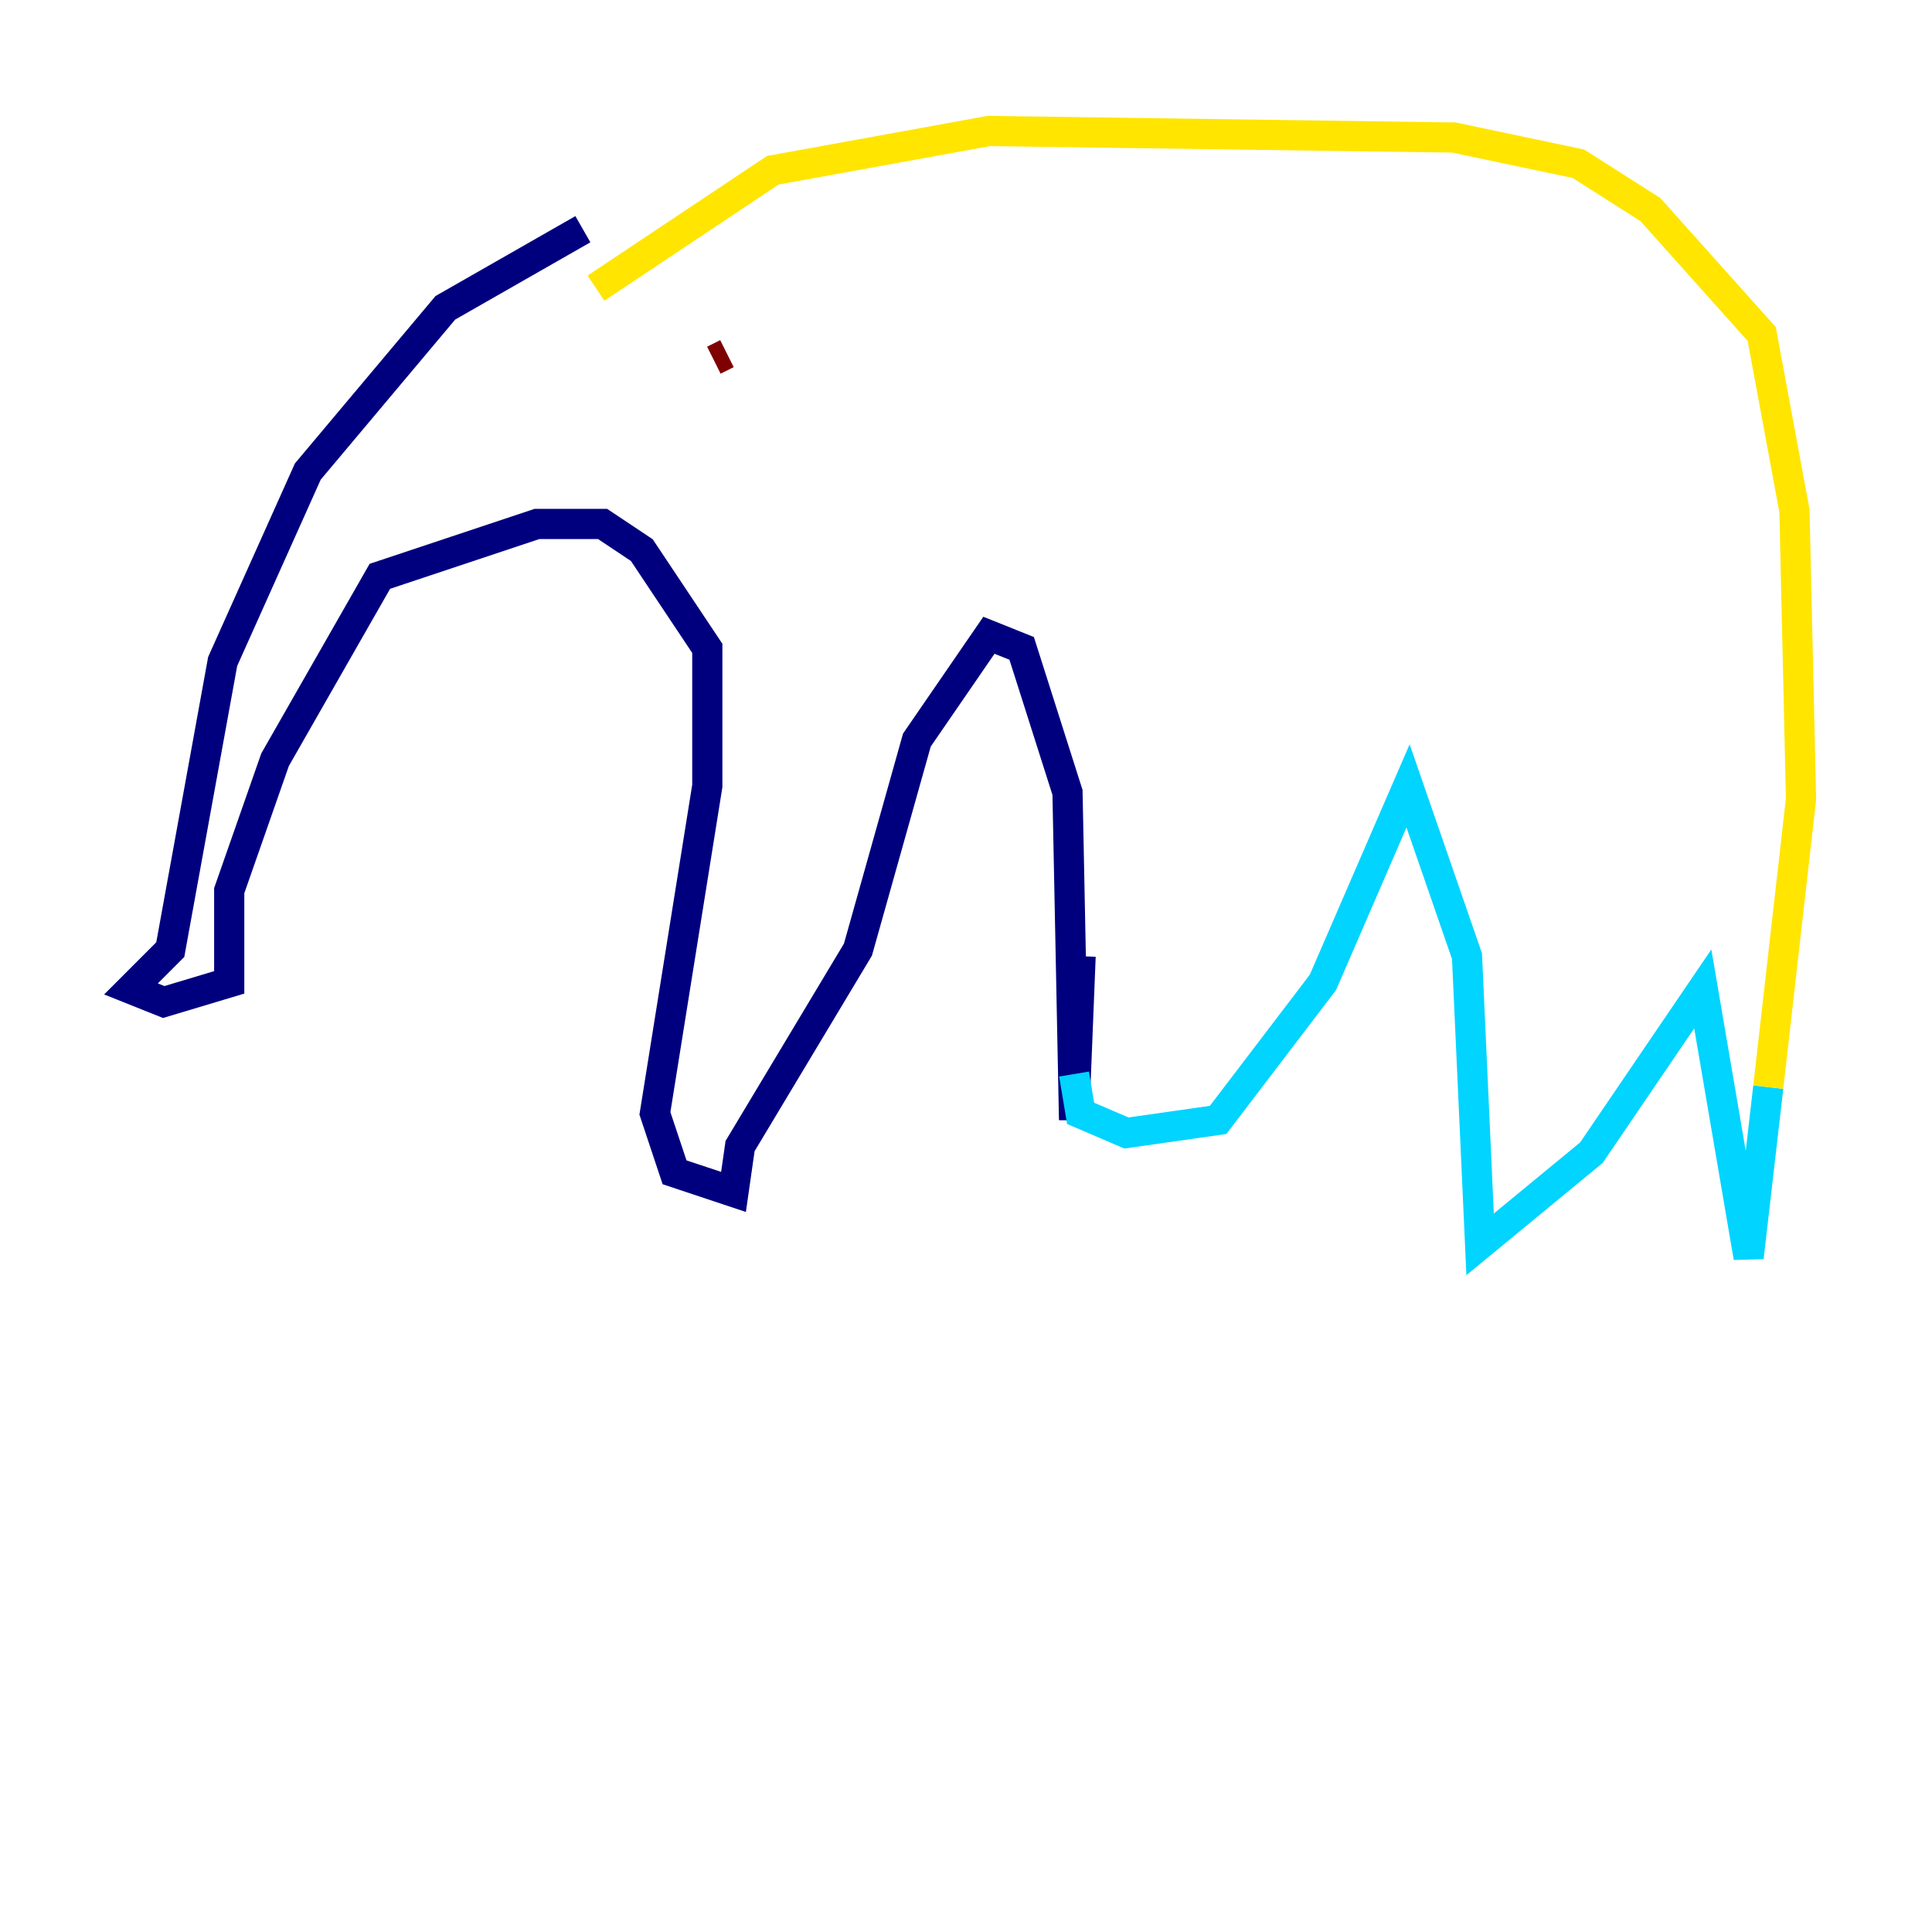 <?xml version="1.0" encoding="utf-8" ?>
<svg baseProfile="tiny" height="128" version="1.2" viewBox="0,0,128,128" width="128" xmlns="http://www.w3.org/2000/svg" xmlns:ev="http://www.w3.org/2001/xml-events" xmlns:xlink="http://www.w3.org/1999/xlink"><defs /><polyline fill="none" points="38.617,15.186 29.505,20.393 20.393,31.241 14.752,43.824 11.281,62.915 8.678,65.519 10.848,66.386 15.186,65.085 15.186,59.01 18.224,50.332 25.166,38.183 35.58,34.712 39.919,34.712 42.522,36.447 46.861,42.956 46.861,52.068 43.39,73.763 44.691,77.668 48.597,78.969 49.031,75.932 56.841,62.915 60.746,49.031 65.519,42.088 67.688,42.956 70.725,52.502 71.159,74.197 71.593,63.349" stroke="#00007f" stroke-width="2" /><polyline fill="none" points="71.159,71.159 71.593,73.763 74.63,75.064 80.705,74.197 87.647,65.085 93.288,52.068 97.193,63.349 98.061,82.441 105.437,76.366 112.814,65.519 115.851,83.308 117.153,72.027" stroke="#00d4ff" stroke-width="2" /><polyline fill="none" points="117.153,72.027 119.322,52.936 118.888,33.844 116.719,22.129 109.342,13.885 104.57,10.848 96.325,9.112 65.519,8.678 51.2,11.281 39.485,19.091" stroke="#ffe500" stroke-width="2" /><polyline fill="none" points="48.163,23.43 47.295,23.864" stroke="#7f0000" stroke-width="2" /></svg>